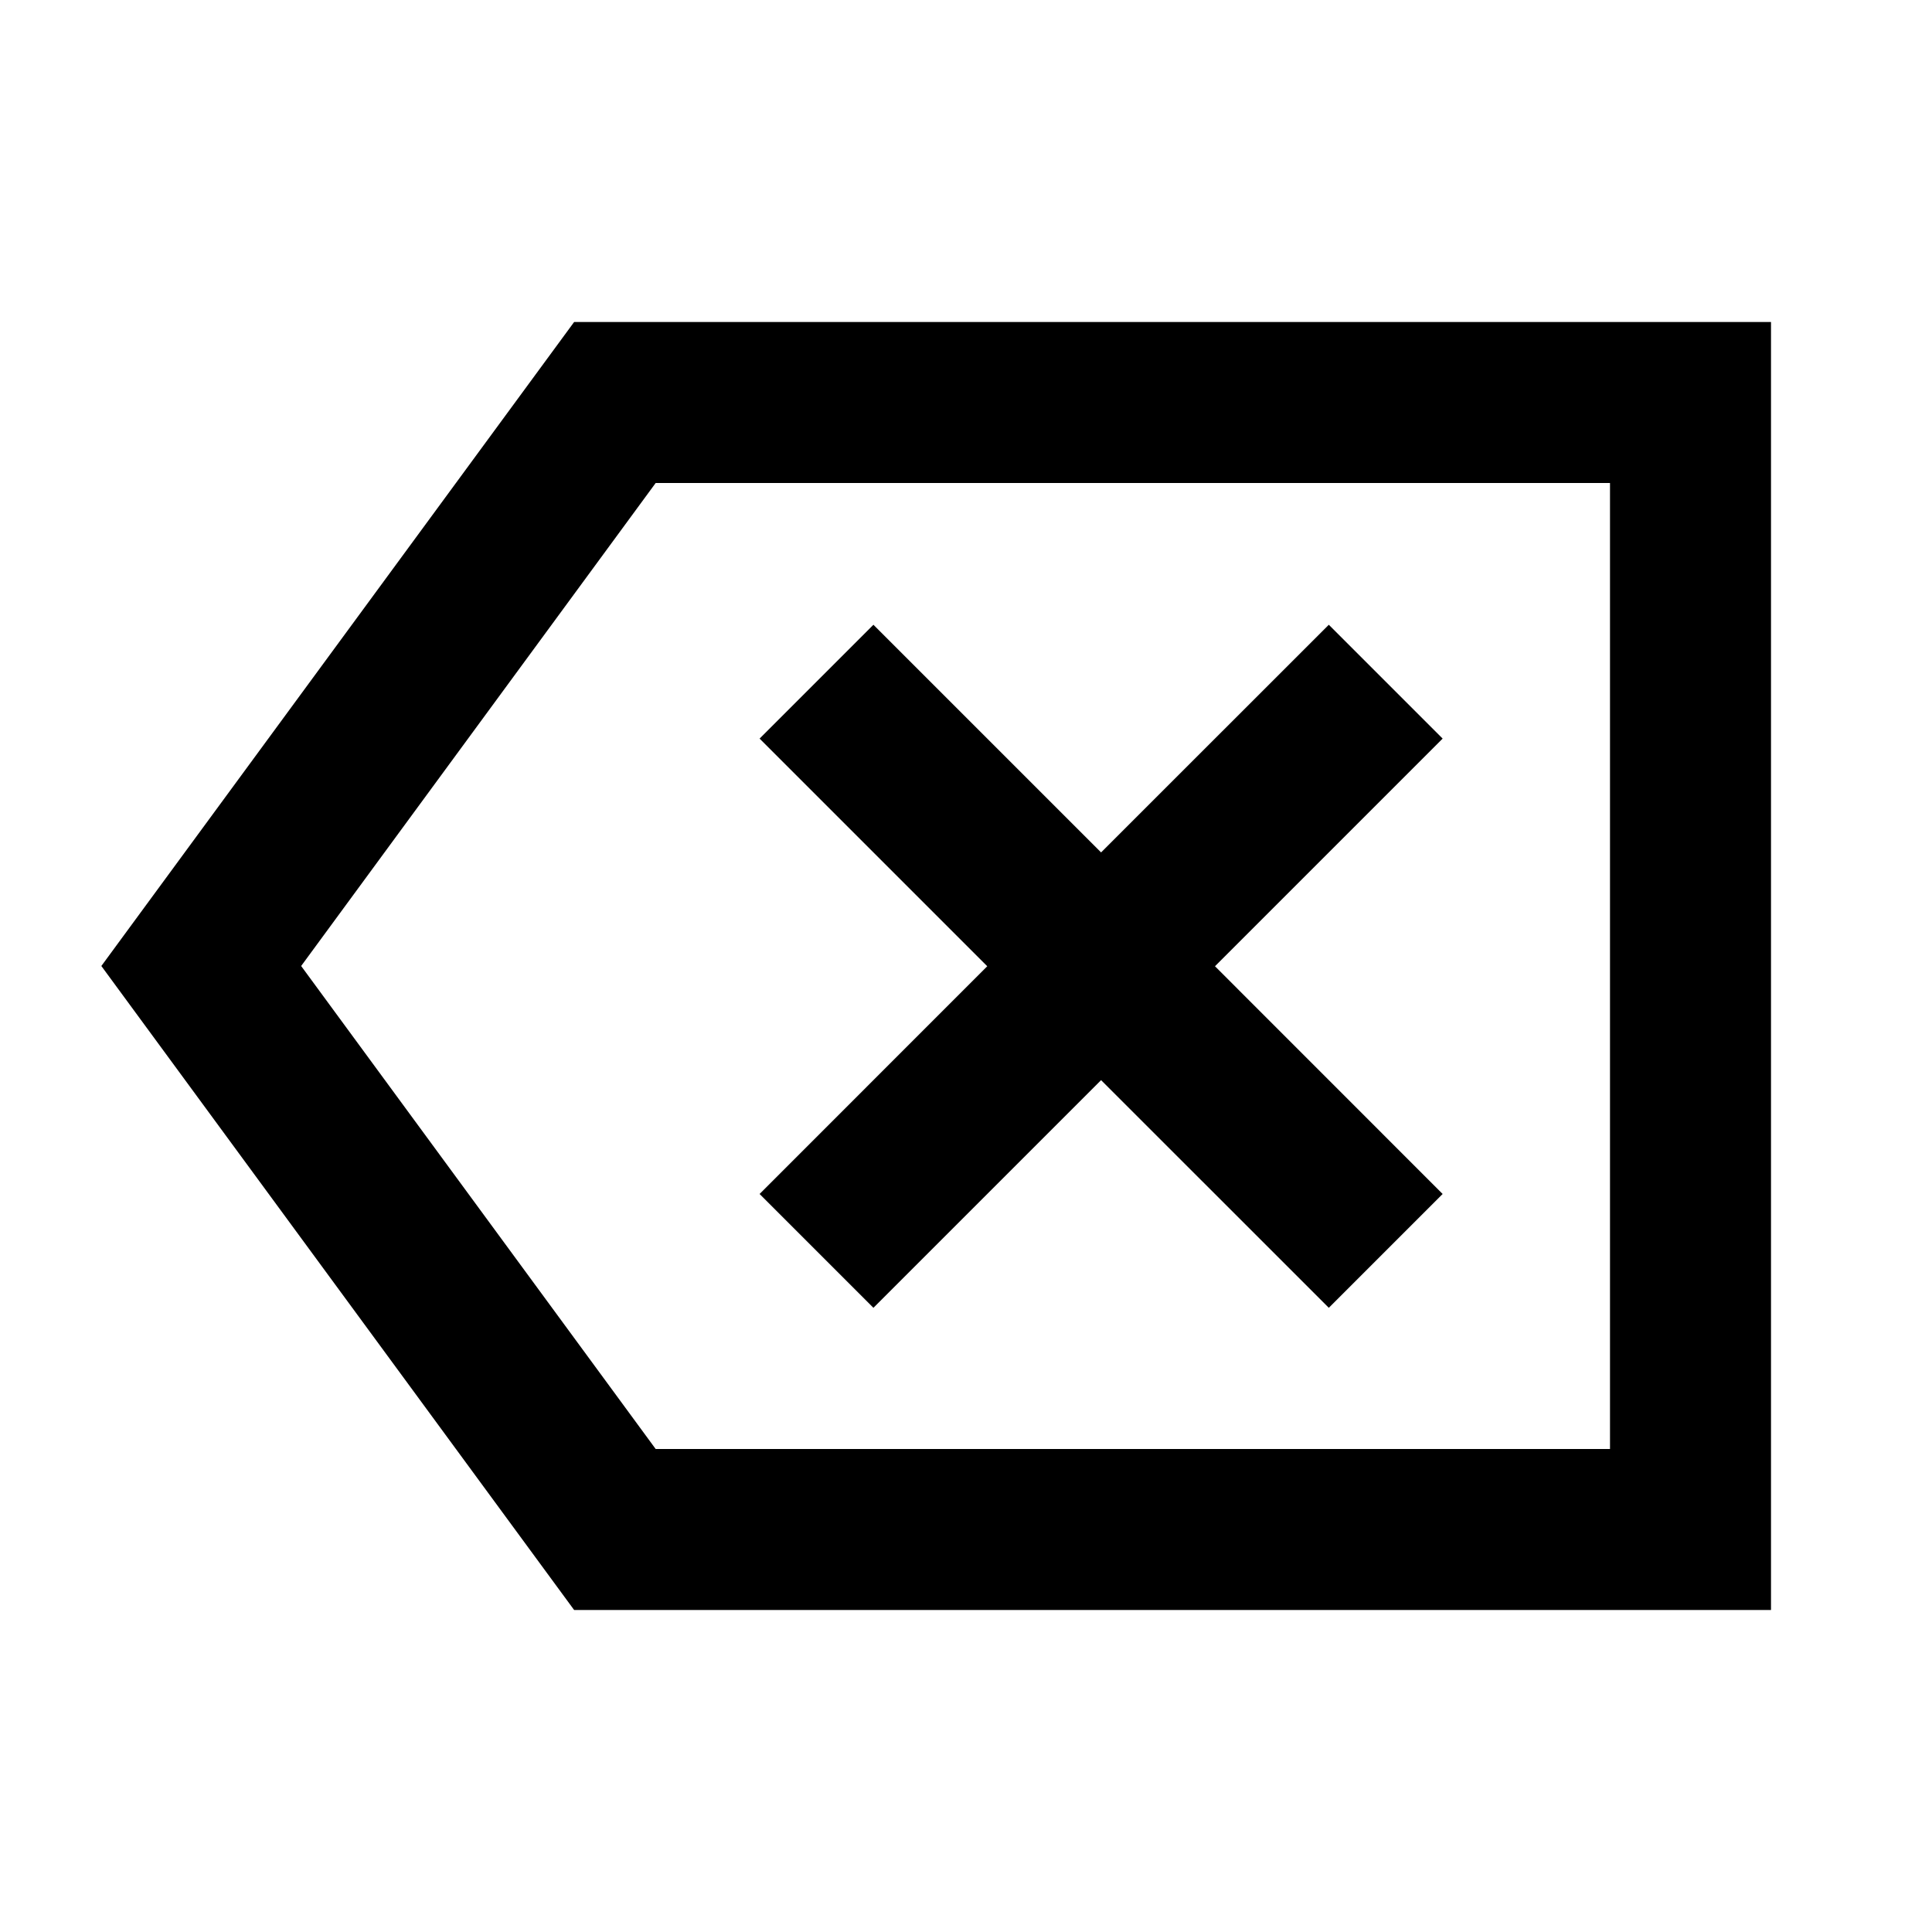 <svg width="24" height="24" viewBox="0 0 24 24" fill="none" xmlns="http://www.w3.org/2000/svg">
<path d="M15.093 12.003L17.921 14.832L16.507 16.246L13.678 13.418L10.85 16.246L9.436 14.832L12.264 12.003L9.436 9.175L10.85 7.761L13.678 10.589L16.507 7.761L17.921 9.175L15.093 12.003Z" fill="black"/>
<path fill-rule="evenodd" clip-rule="evenodd" d="M7.132 4H22V20H7.132L1.259 12L7.132 4ZM8.145 6L3.741 12L8.145 18H20V6H8.145Z" fill="black"/>
</svg>
